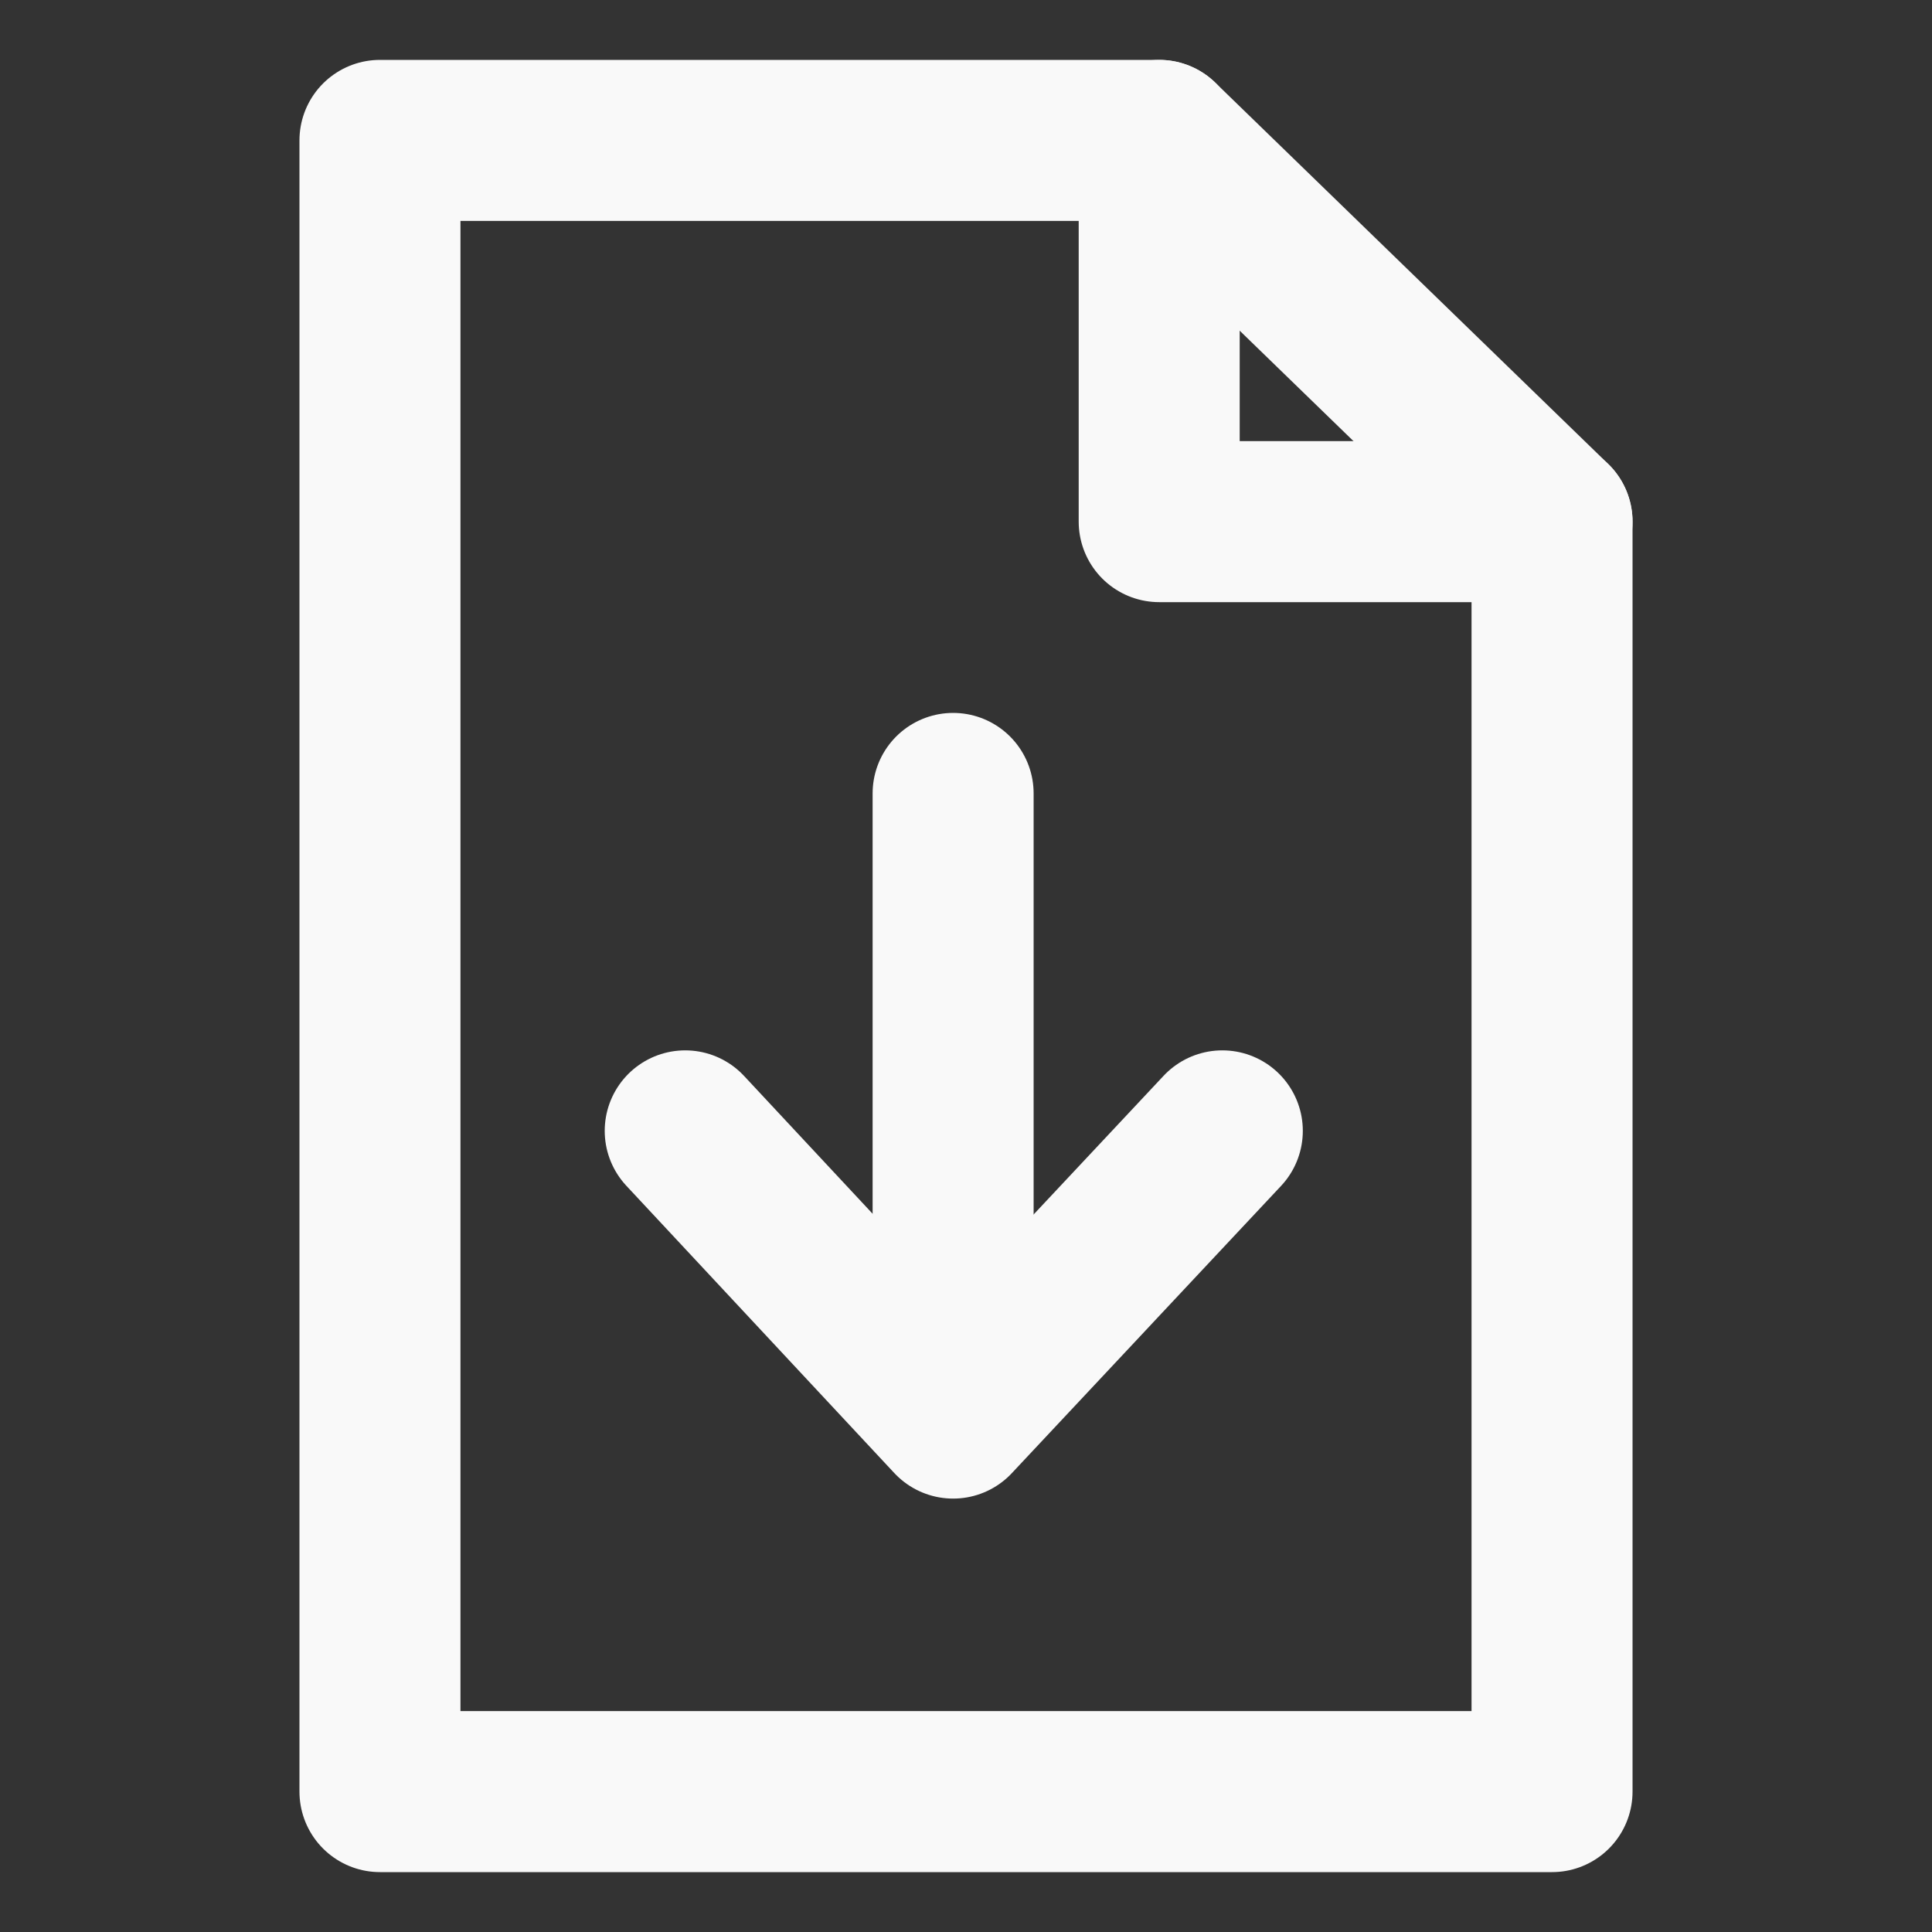 <?xml version="1.0" encoding="UTF-8"?><svg id="a" xmlns="http://www.w3.org/2000/svg" viewBox="0 0 15 15"><rect x="0" y="0" width="15" height="15" fill="#333333" stroke="none"/><defs><style>.b{fill:none;stroke:#f9f9f9;stroke-linecap:round;stroke-linejoin:round;stroke-width:1.25px;}</style></defs><polygon class="b" points="9 4.05 9 1.09 2.95 1.09 2.95 13.91 12.05 13.91 12.05 4.05 9 4.05"/><line class="b" x1="9" y1="1.09" x2="12.05" y2="4.05"/><line class="b" x1="7.4" y1="10.87" x2="7.4" y2="6.16"/><polyline class="b" points="5.32 8.78 7.4 11.01 9.49 8.78"/></svg>